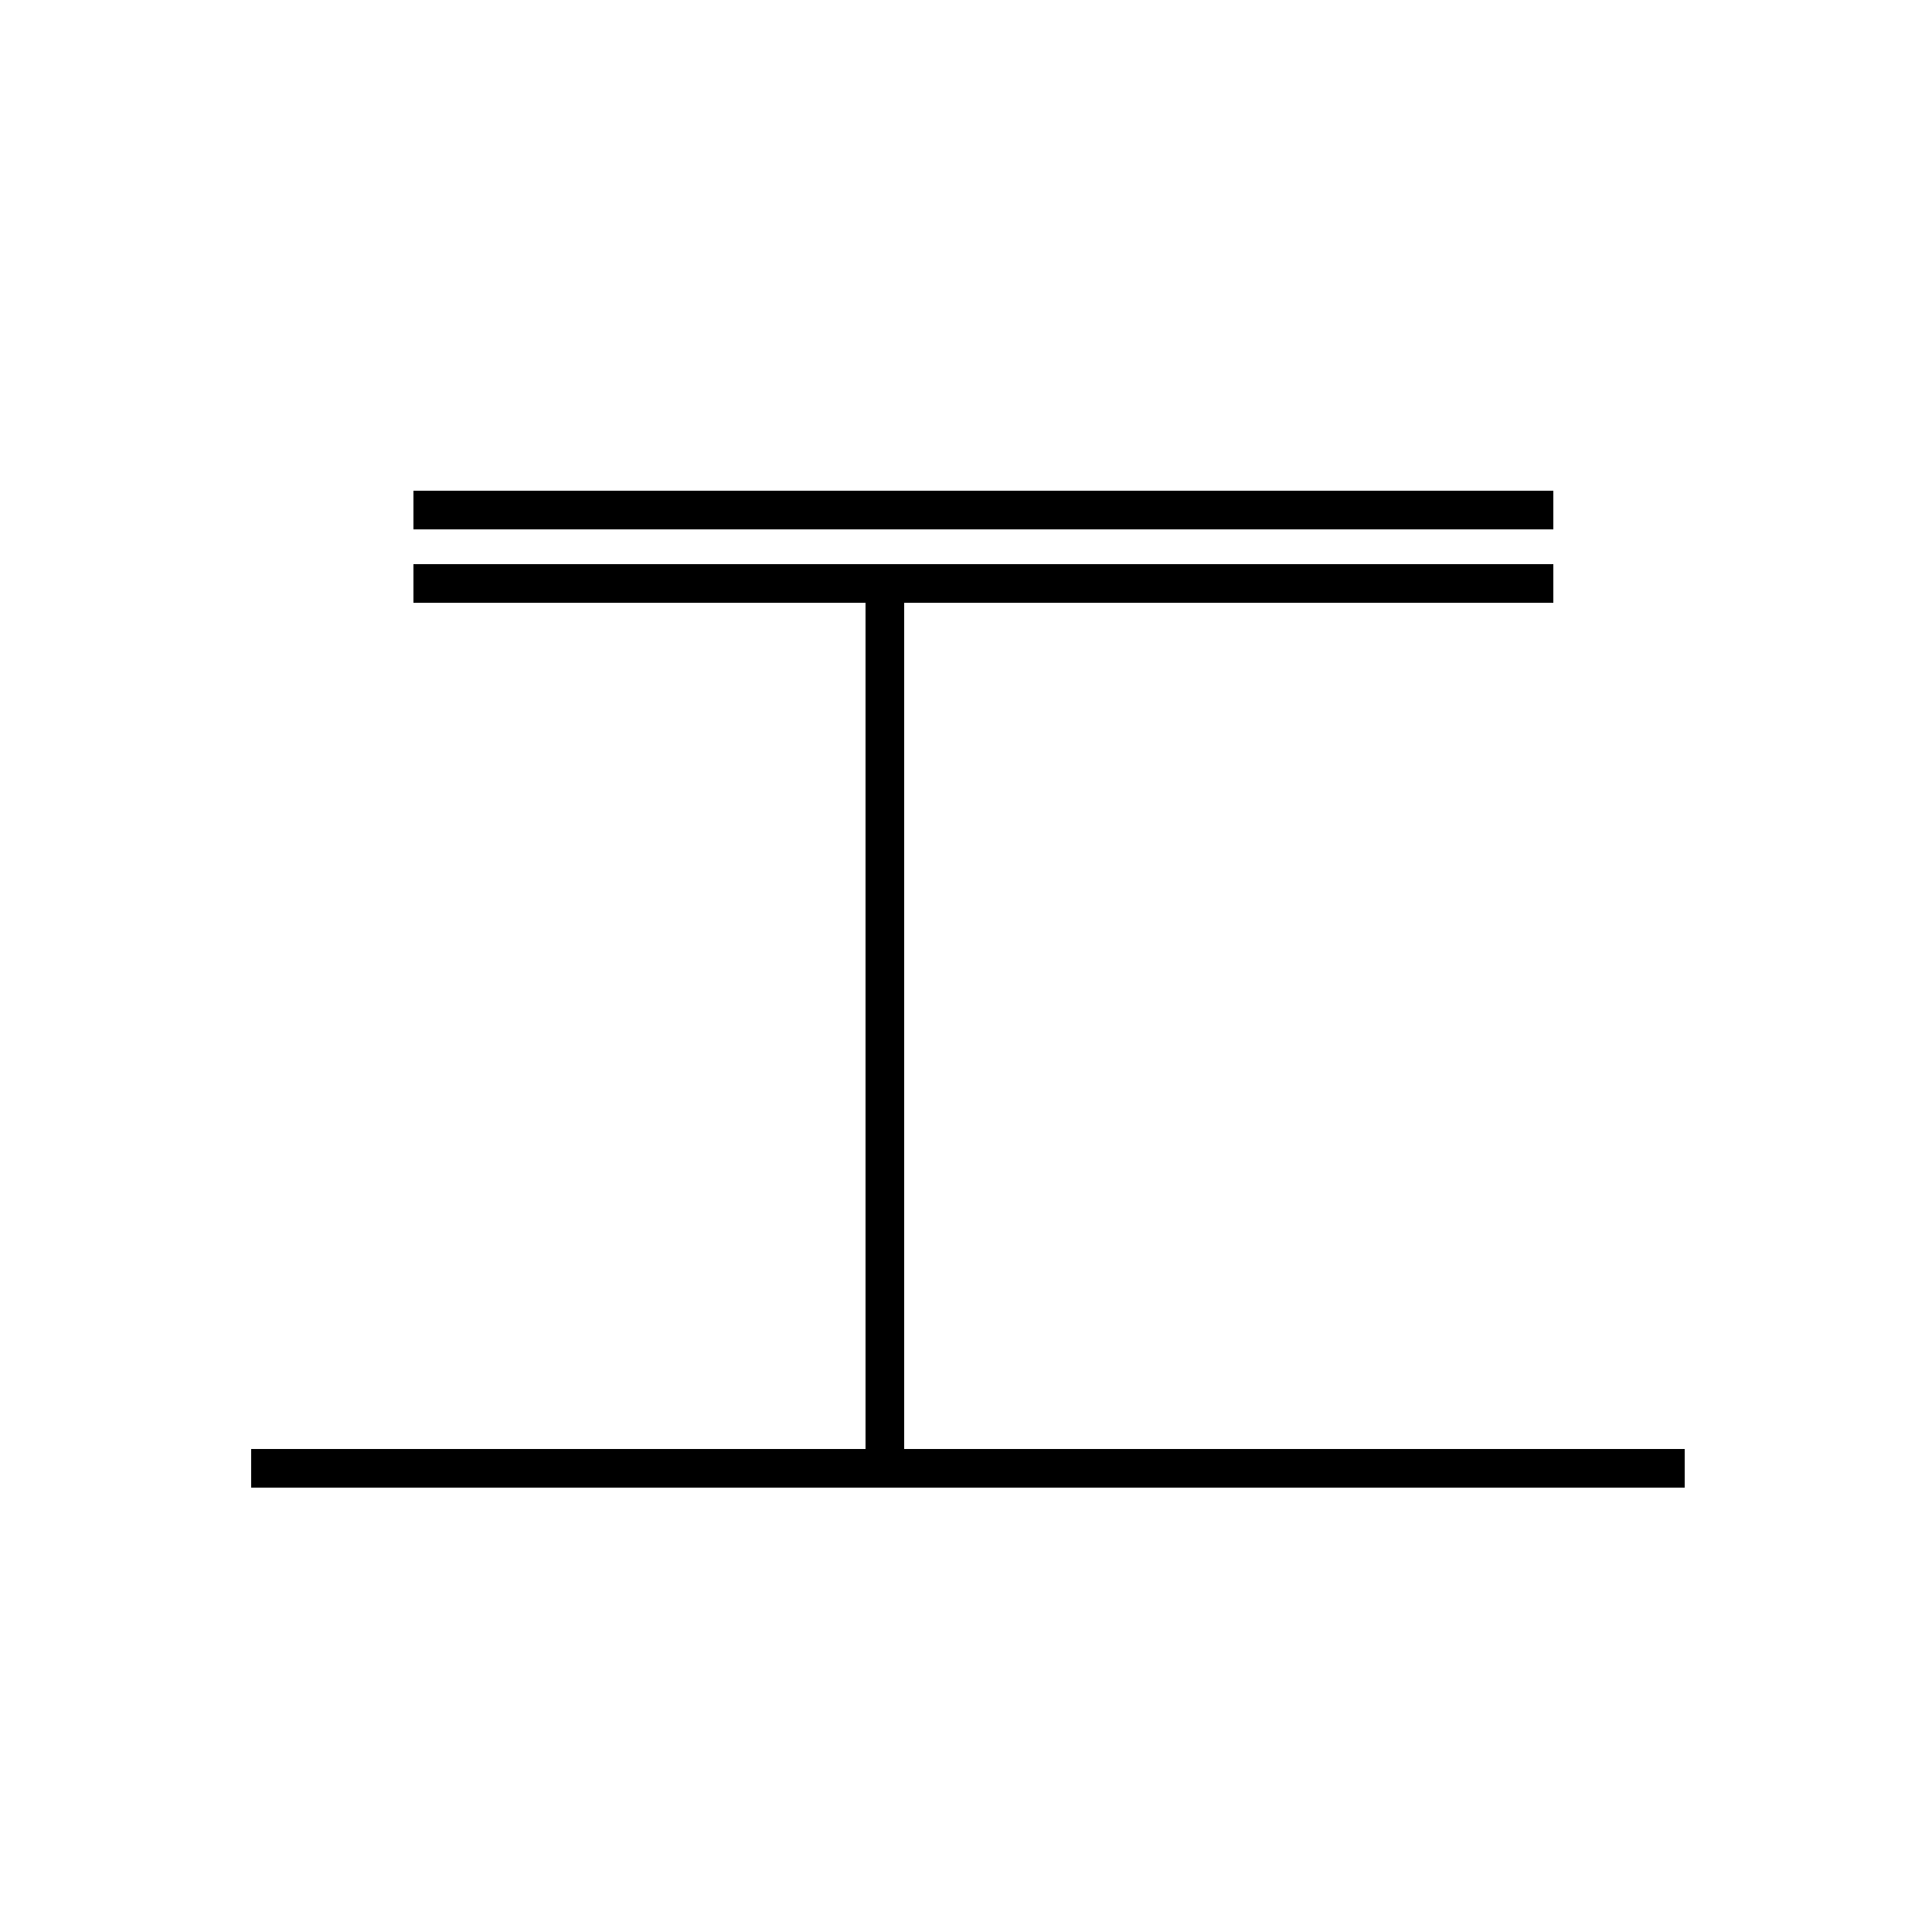 <?xml version='1.0' encoding='utf8'?>
<svg viewBox="0.0 -44.0 50.0 50.0" version="1.1" xmlns="http://www.w3.org/2000/svg">
<rect x="0.0" y="-44.0" width="50.0" height="50.0" fill="#808080" stroke="none"/>
<rect x="-1000" y="-1000" width="2000" height="2000" stroke="white" fill="white"/>
<g style="fill:none; stroke:#000000;  stroke-width:1">
<path d="M 10.7 30.8 L 40.2 30.8 M 43.6 6.0 L 6.5 6.0 M 22.9 6.0 L 22.9 28.9 M 40.2 28.9 L 10.7 28.9 " transform="scale(1, -1)" />
</g>
</svg>